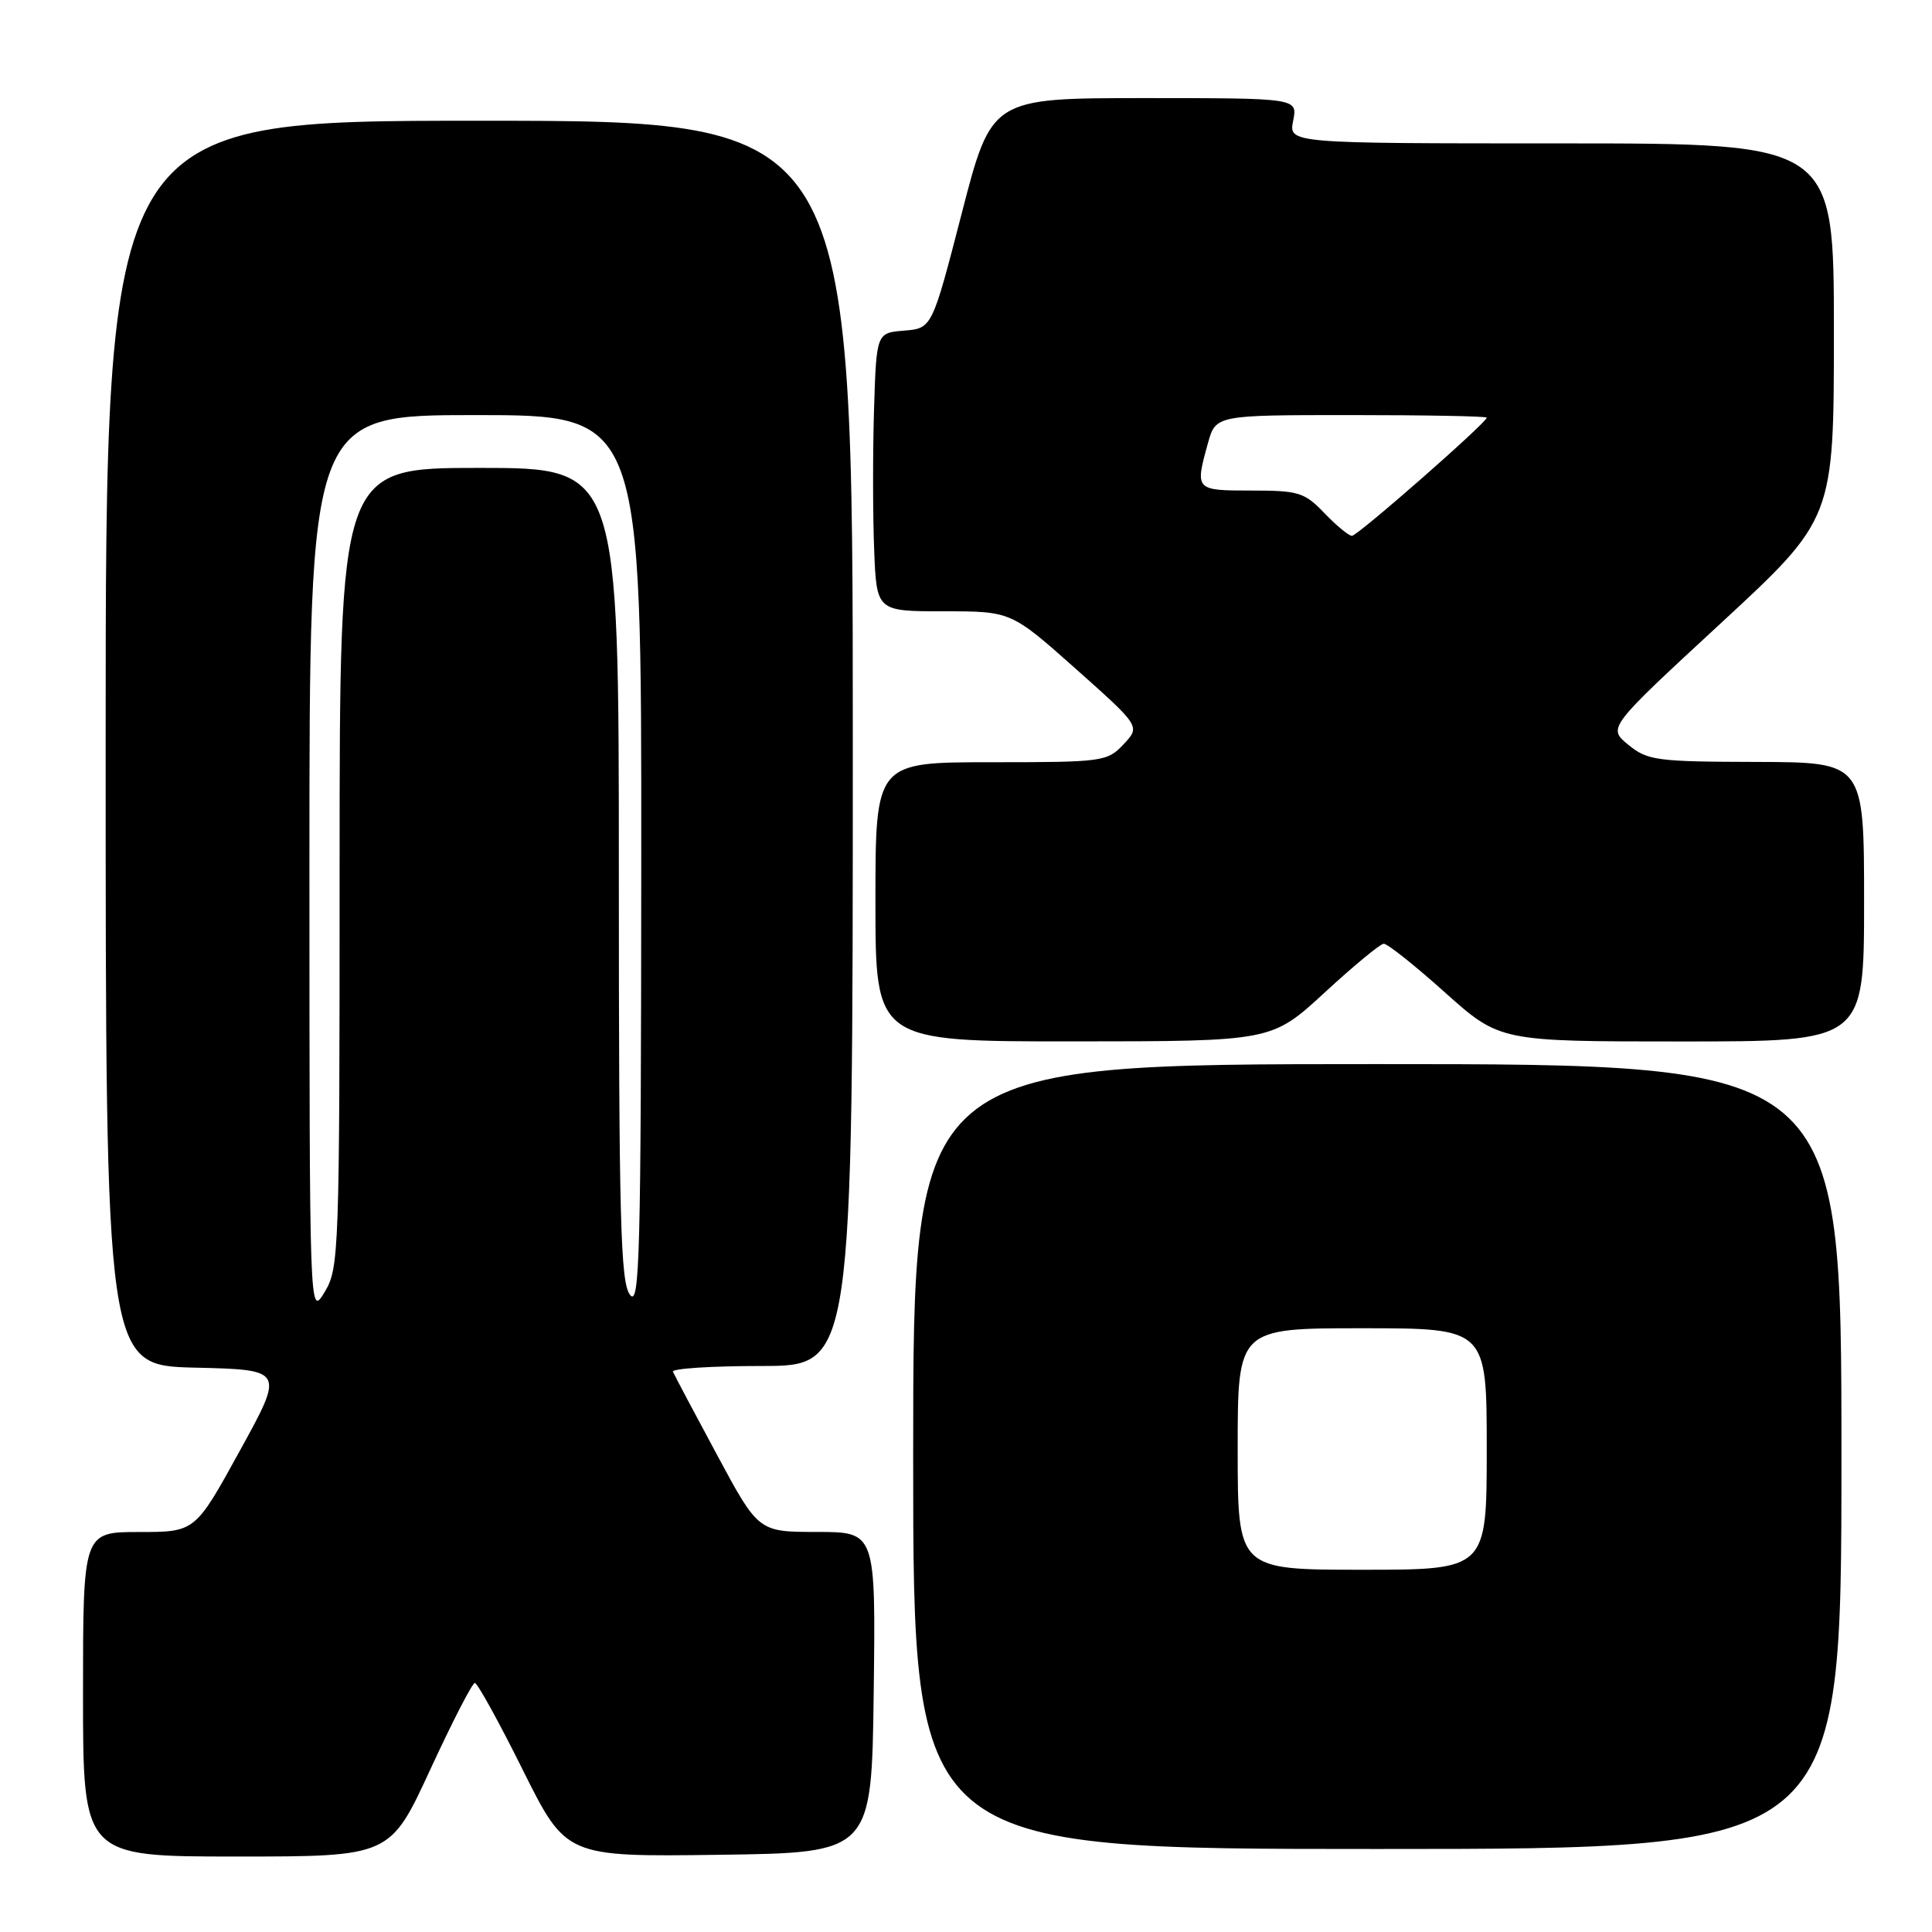 <?xml version="1.0" encoding="UTF-8" standalone="no"?>
<!DOCTYPE svg PUBLIC "-//W3C//DTD SVG 1.1//EN" "http://www.w3.org/Graphics/SVG/1.1/DTD/svg11.dtd" >
<svg xmlns="http://www.w3.org/2000/svg" xmlns:xlink="http://www.w3.org/1999/xlink" version="1.1" viewBox="0 0 256 256">
 <g >
 <path fill="currentColor"
d=" M 57.00 234.50 C 59.92 228.18 62.58 223.00 62.92 223.00 C 63.26 223.00 66.12 228.18 69.27 234.52 C 75.01 246.04 75.01 246.04 95.25 245.77 C 115.50 245.50 115.50 245.50 115.77 224.25 C 116.04 203.00 116.04 203.00 108.27 202.99 C 100.50 202.99 100.50 202.99 95.00 192.76 C 91.97 187.13 89.35 182.19 89.17 181.76 C 88.98 181.34 94.27 181.00 100.92 181.00 C 113.00 181.00 113.00 181.00 113.00 98.50 C 113.00 16.00 113.00 16.00 63.50 16.00 C 14.00 16.00 14.00 16.00 14.00 98.47 C 14.00 180.94 14.00 180.94 25.85 181.22 C 37.69 181.50 37.69 181.50 31.77 192.25 C 25.86 203.00 25.86 203.00 18.43 203.00 C 11.00 203.00 11.00 203.00 11.00 224.50 C 11.00 246.00 11.00 246.00 31.35 246.00 C 51.69 246.00 51.69 246.00 57.00 234.50 Z  M 244.00 193.00 C 244.00 141.00 244.00 141.00 182.50 141.00 C 121.00 141.00 121.00 141.00 121.00 193.00 C 121.00 245.00 121.00 245.00 182.50 245.00 C 244.00 245.00 244.00 245.00 244.00 193.00 Z  M 175.50 131.54 C 179.35 127.99 182.88 125.07 183.35 125.05 C 183.82 125.02 187.47 127.92 191.46 131.50 C 198.73 138.00 198.73 138.00 222.86 138.00 C 247.00 138.00 247.00 138.00 247.00 119.50 C 247.00 101.00 247.00 101.00 232.75 100.96 C 219.50 100.93 218.31 100.77 215.76 98.69 C 213.02 96.44 213.02 96.44 228.01 82.59 C 243.00 68.73 243.00 68.73 243.00 43.87 C 243.00 19.00 243.00 19.00 206.88 19.00 C 170.75 19.00 170.75 19.00 171.35 16.00 C 171.95 13.00 171.95 13.00 151.66 13.00 C 131.38 13.00 131.38 13.00 127.44 28.25 C 123.50 43.50 123.50 43.50 119.81 43.81 C 116.13 44.11 116.13 44.11 115.81 54.38 C 115.64 60.03 115.65 68.33 115.83 72.83 C 116.15 81.00 116.15 81.00 125.06 81.00 C 133.97 81.00 133.97 81.00 142.54 88.62 C 151.11 96.25 151.11 96.25 148.88 98.62 C 146.72 100.92 146.17 101.00 131.33 101.00 C 116.00 101.00 116.00 101.00 116.00 119.50 C 116.00 138.00 116.00 138.00 142.25 137.99 C 168.50 137.98 168.50 137.98 175.50 131.54 Z  M 41.00 114.75 C 41.00 55.00 41.00 55.00 63.00 55.00 C 85.00 55.00 85.00 55.00 84.97 114.25 C 84.94 166.57 84.76 173.27 83.47 171.56 C 82.22 169.91 82.00 161.57 82.00 115.81 C 82.00 62.00 82.00 62.00 63.50 62.00 C 45.00 62.00 45.00 62.00 45.00 114.98 C 45.00 166.16 44.93 168.06 43.00 171.23 C 41.01 174.50 41.01 174.50 41.00 114.75 Z  M 164.00 192.00 C 164.00 176.00 164.00 176.00 180.50 176.00 C 197.00 176.00 197.00 176.00 197.00 192.00 C 197.00 208.00 197.00 208.00 180.50 208.00 C 164.00 208.00 164.00 208.00 164.00 192.00 Z  M 175.50 68.00 C 172.86 65.24 172.08 65.00 165.81 65.00 C 158.36 65.00 158.33 64.96 160.05 58.75 C 161.09 55.00 161.09 55.00 179.05 55.00 C 188.92 55.00 197.00 55.15 197.00 55.34 C 197.00 56.00 179.90 71.00 179.14 71.00 C 178.72 71.00 177.08 69.65 175.50 68.00 Z "/>
</g>
</svg>
